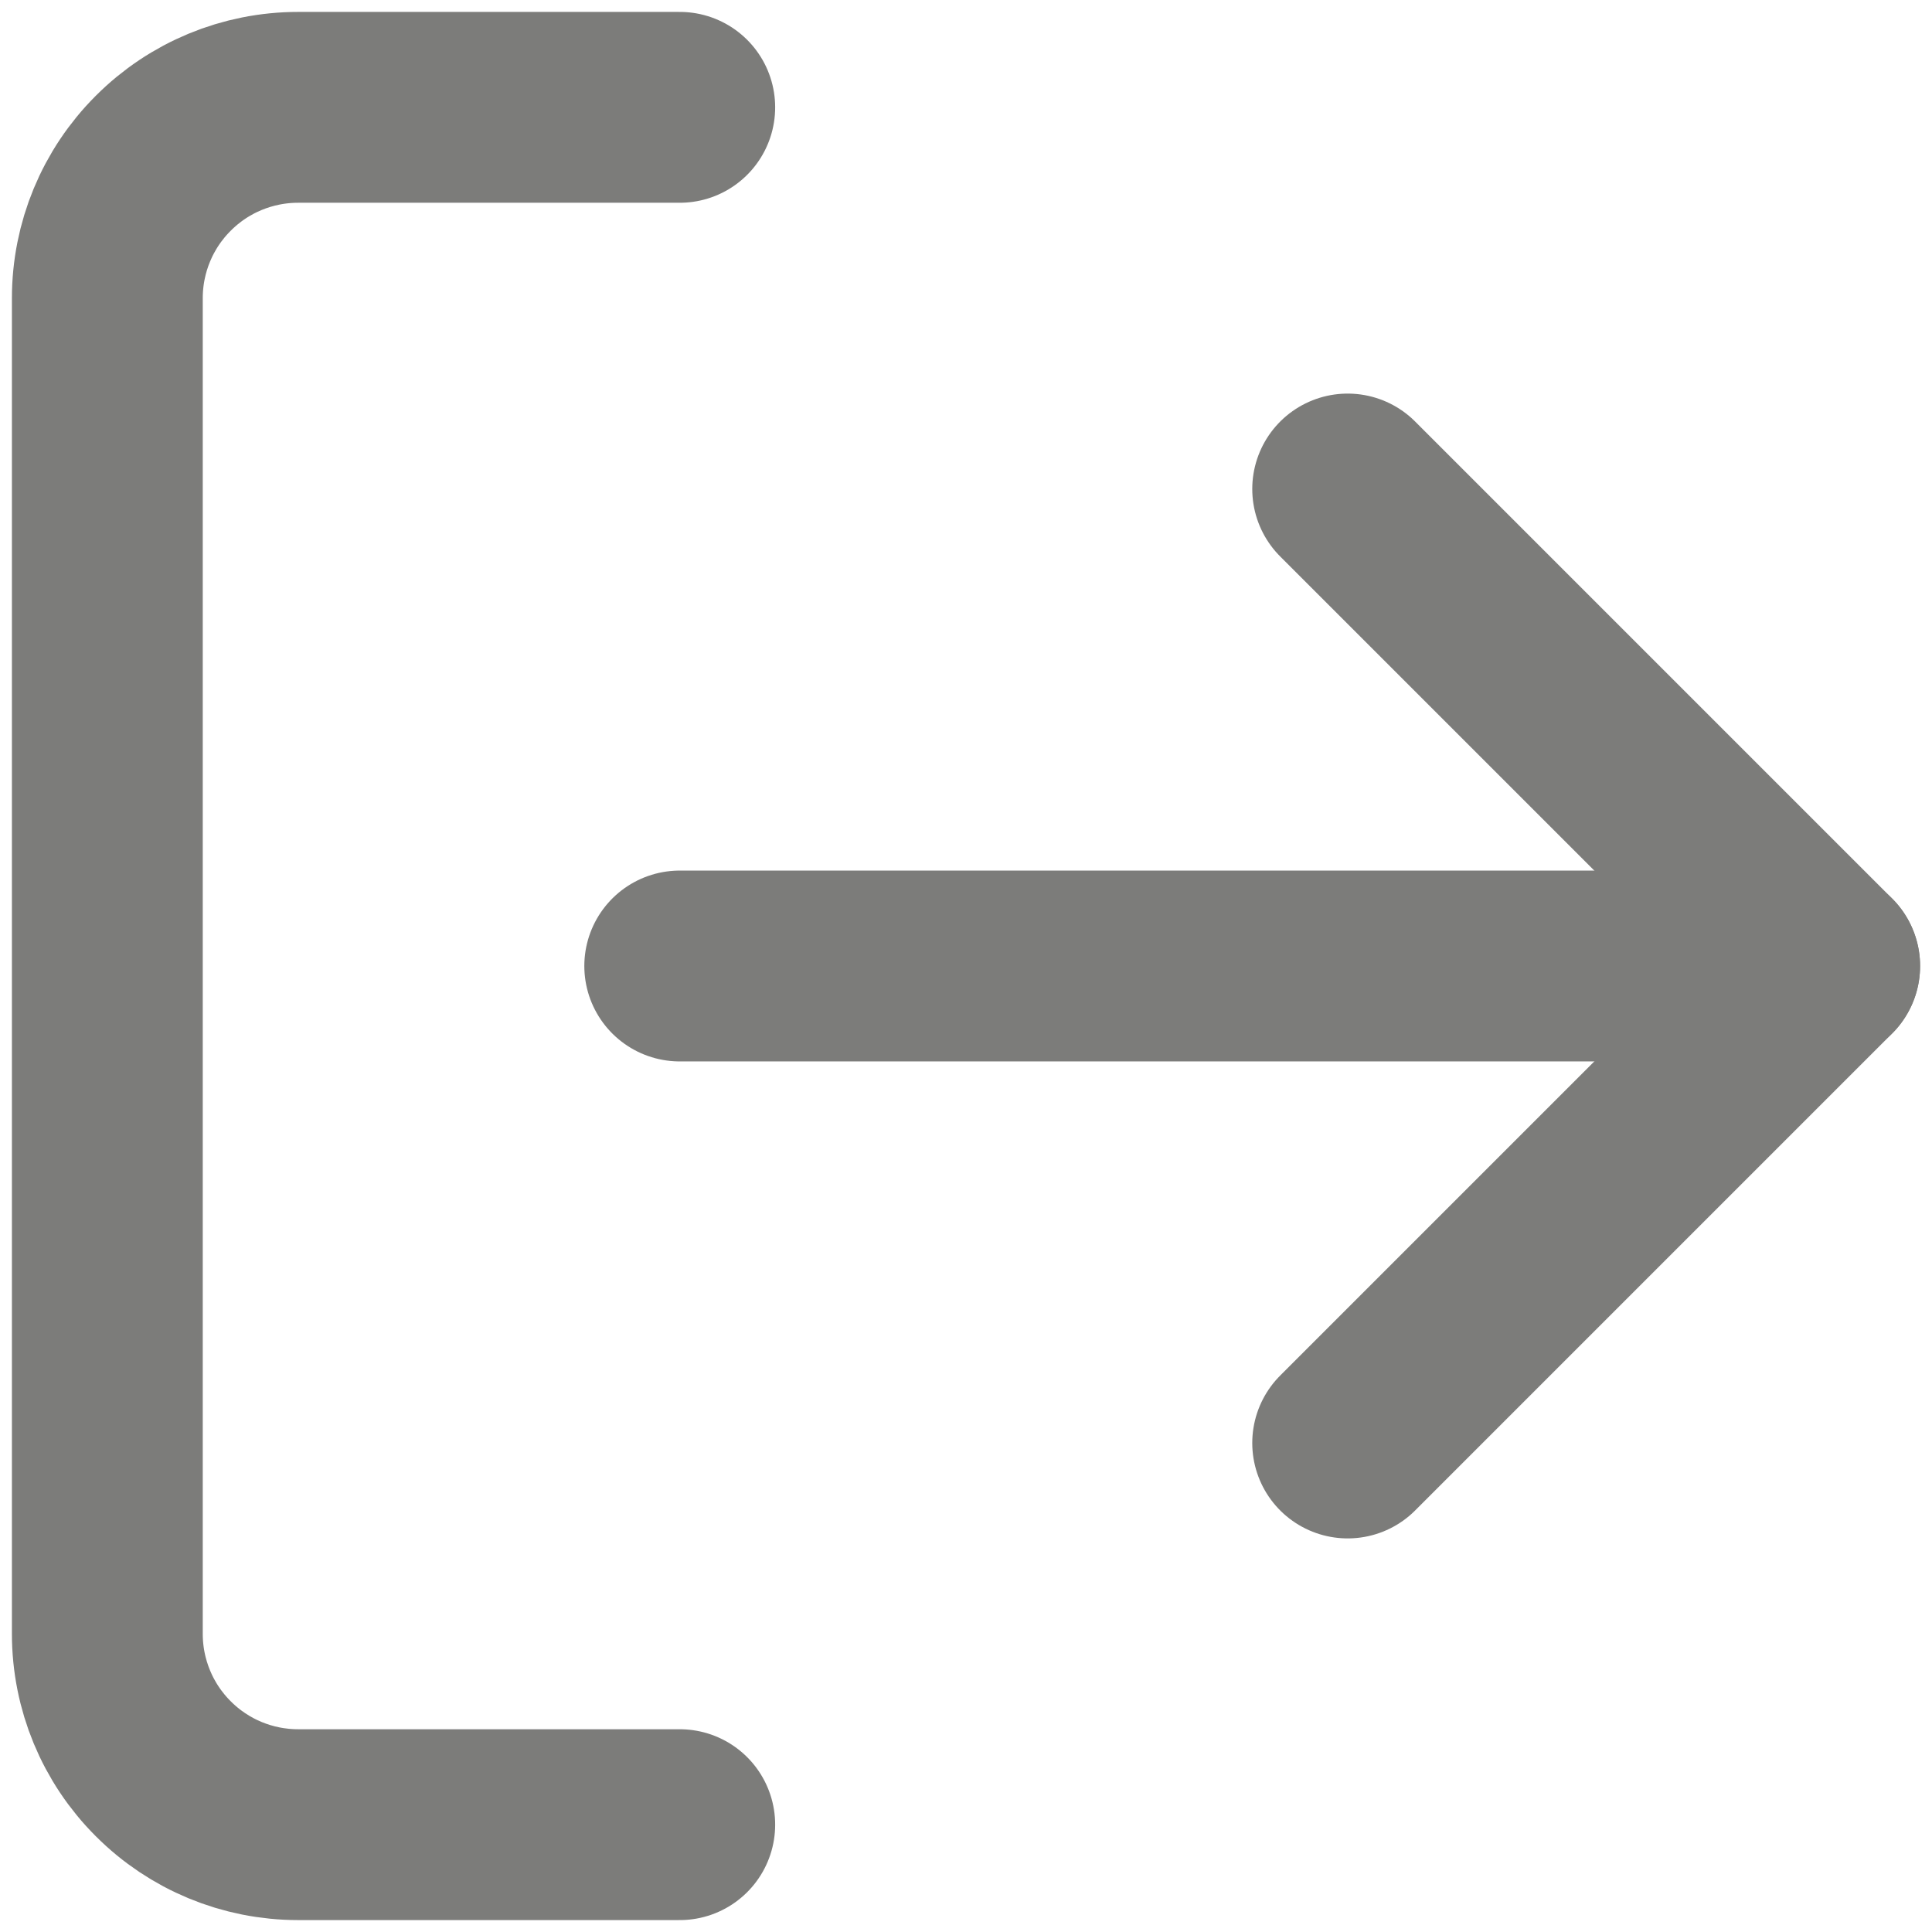 <svg width="18" height="18" viewBox="0 0 18 18" fill="none" xmlns="http://www.w3.org/2000/svg">
<path d="M6.333 17H2.778C2.306 17 1.854 16.813 1.521 16.479C1.187 16.146 1 15.694 1 15.222V2.778C1 2.306 1.187 1.854 1.521 1.521C1.854 1.187 2.306 1 2.778 1H6.333" stroke="#7C7C7A" stroke-width="1.778" stroke-linecap="round" stroke-linejoin="round"/>
<path d="M12.556 13.444L17 9L12.556 4.556" stroke="#7C7C7A" stroke-width="1.778" stroke-linecap="round" stroke-linejoin="round"/>
<path d="M17 9H6.333" stroke="#7C7C7A" stroke-width="1.778" stroke-linecap="round" stroke-linejoin="round"/>
</svg>

